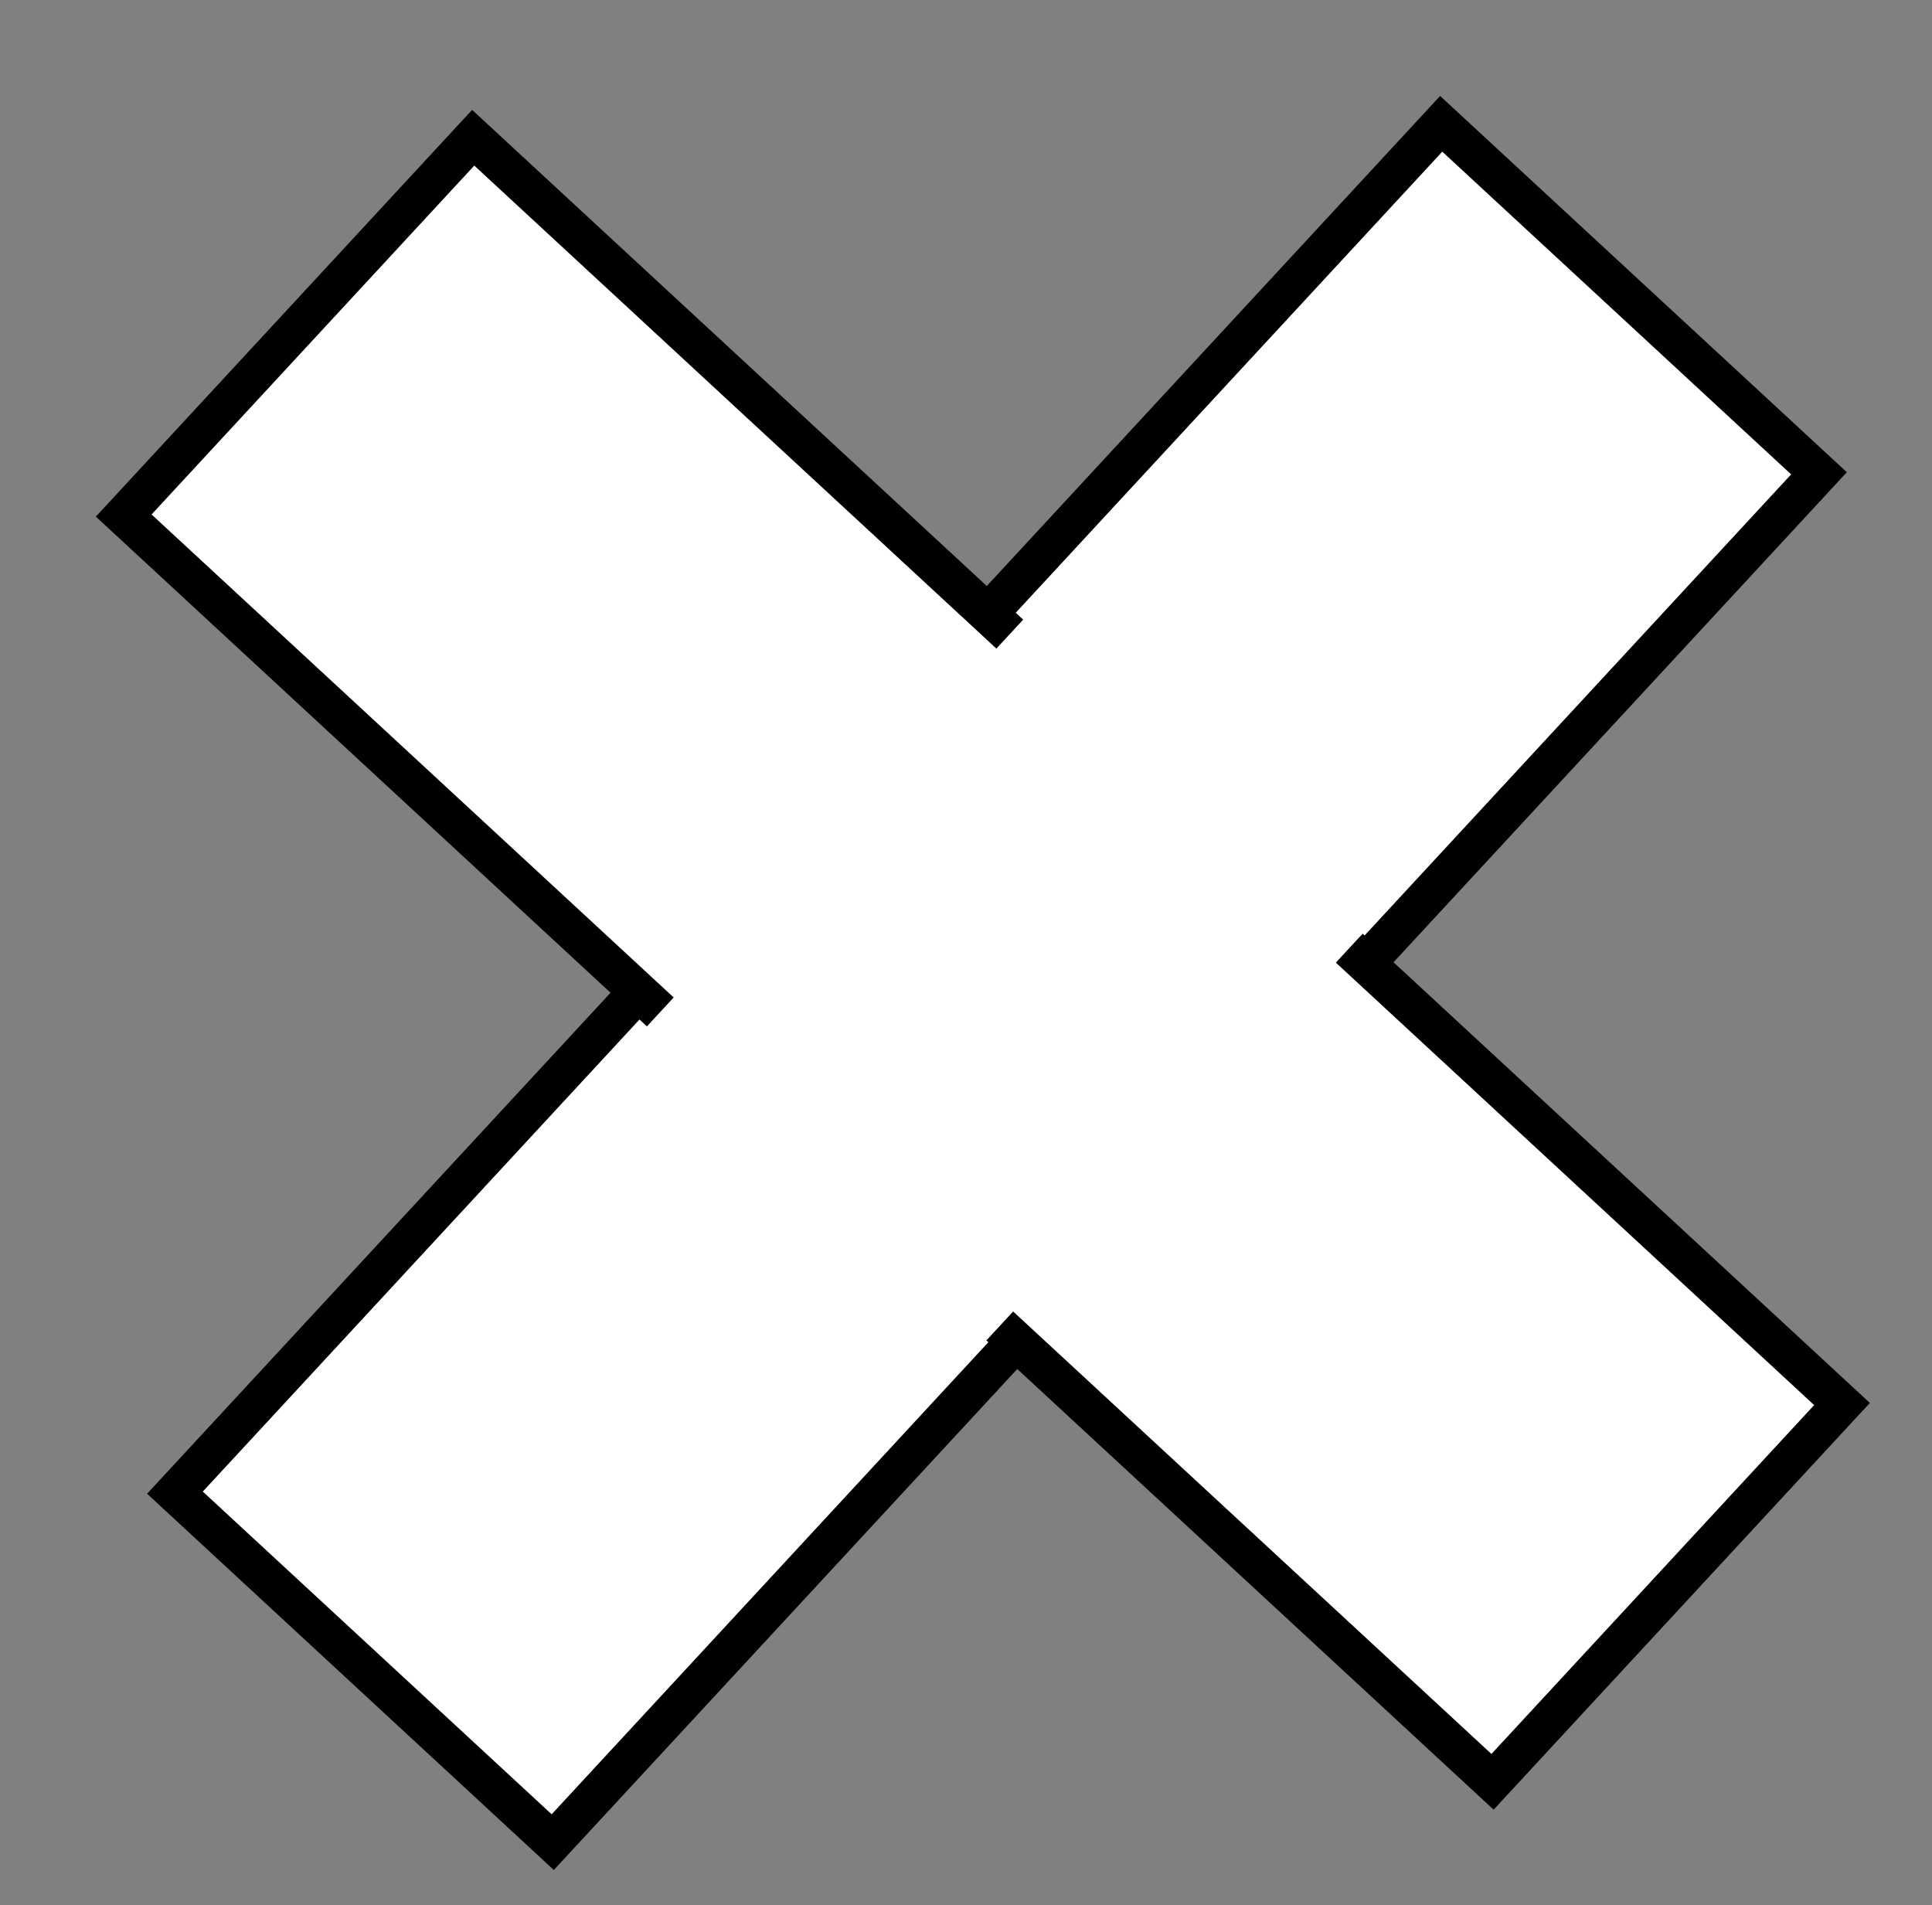 <?xml version="1.0" encoding="UTF-8" standalone="no"?>
<!-- Created with Inkscape (http://www.inkscape.org/) -->

<svg
   xmlns:dc="http://purl.org/dc/elements/1.1/"
   xmlns:cc="http://creativecommons.org/ns#"
   xmlns:rdf="http://www.w3.org/1999/02/22-rdf-syntax-ns#"
   xmlns:svg="http://www.w3.org/2000/svg"
   xmlns="http://www.w3.org/2000/svg"
   xmlns:sodipodi="http://sodipodi.sourceforge.net/DTD/sodipodi-0.dtd"
   xmlns:inkscape="http://www.inkscape.org/namespaces/inkscape"
   width="208.844mm"
   height="205.957mm"
   viewBox="0 0 740 729.77"
   id="svg2"
   version="1.1"
   inkscape:version="0.91 r13725"
   sodipodi:docname="X.svg">
  <rect x="0" y="0" width="740" height="729.77" fill="#808080" stroke="none"/>
  <defs
     id="defs4" />
  <sodipodi:namedview
     id="base"
     pagecolor="#ffffff"
     bordercolor="#666666"
     borderopacity="1.0"
     inkscape:pageopacity="0.0"
     inkscape:pageshadow="2"
     inkscape:zoom="0.35"
     inkscape:cx="-123.57144"
     inkscape:cy="192.62673"
     inkscape:document-units="px"
     inkscape:current-layer="layer1"
     showgrid="false"
     inkscape:window-width="1366"
     inkscape:window-height="651"
     inkscape:window-x="0"
     inkscape:window-y="24"
     inkscape:window-maximized="1"
     fit-margin-top="0"
     fit-margin-left="0"
     fit-margin-right="0"
     fit-margin-bottom="0" />
  <g
     inkscape:label="Layer 1"
     inkscape:groupmode="layer"
     id="layer1"
     transform="translate(-5.714,-0.934)">
    <g
       id="g4245"
       transform="matrix(0.734,0.679,-0.679,0.734,353.021,-159.479)">
      <rect
         y="13.56"
         x="291.429"
         height="714.286"
         width="197.143"
         id="rect4226"
         style="fill:#ffffff;fill-opacity:1;fill-rule:nonzero;stroke:#000000;stroke-width:15.1;stroke-linecap:square;stroke-miterlimit:4;stroke-dasharray:none;stroke-dashoffset:0;stroke-opacity:1" />
      <rect
         transform="matrix(0,1,-1,0,0,0)"
         y="-737.143"
         x="269.275"
         height="714.286"
         width="197.143"
         id="rect4226-5"
         style="fill:#ffffff;fill-opacity:1;fill-rule:nonzero;stroke:#000000;stroke-width:15.1;stroke-linecap:square;stroke-miterlimit:4;stroke-dasharray:none;stroke-dashoffset:0;stroke-opacity:1" />
      <rect
         y="213.56"
         x="302.857"
         height="351.429"
         width="177.143"
         id="rect4243"
         style="fill:#ffffff;fill-opacity:1;fill-rule:nonzero;stroke:none;stroke-width:15.1;stroke-linecap:square;stroke-miterlimit:4;stroke-dasharray:none;stroke-dashoffset:0;stroke-opacity:1" />
    </g>
  </g>
</svg>
